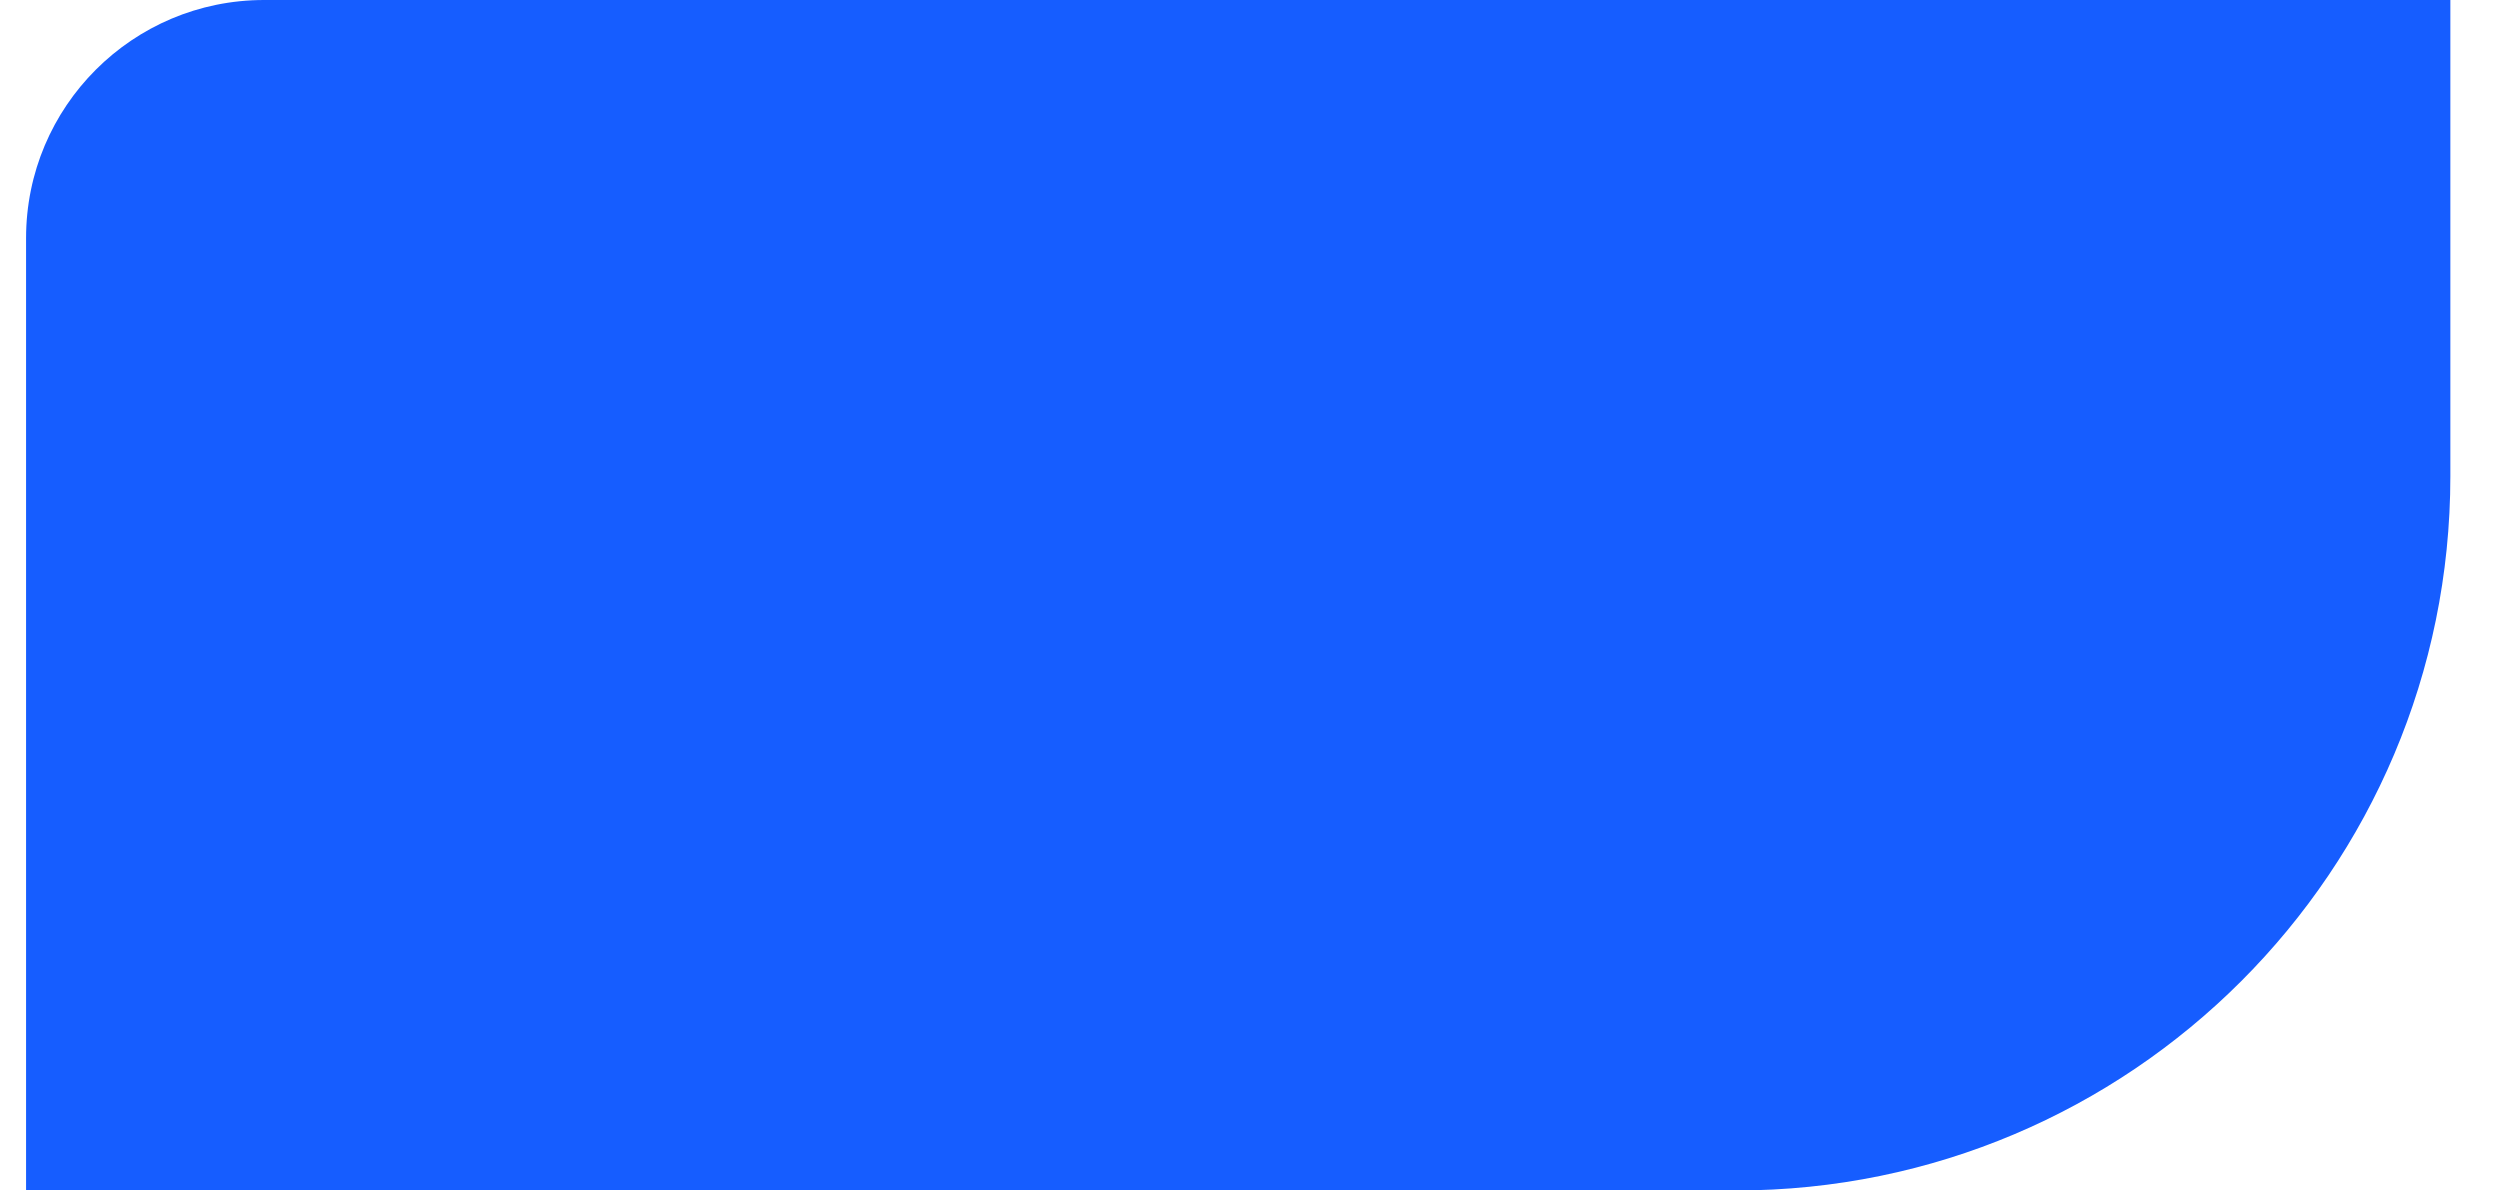 <svg width="42" height="20" viewBox="0 0 42 20" fill="none" xmlns="http://www.w3.org/2000/svg">
<path d="M0.438 4C0.438 1.791 2.228 0 4.438 0H41.166V8C41.166 14.627 35.793 20 29.166 20H0.438V4Z" fill="#165DFF"/>
</svg>
